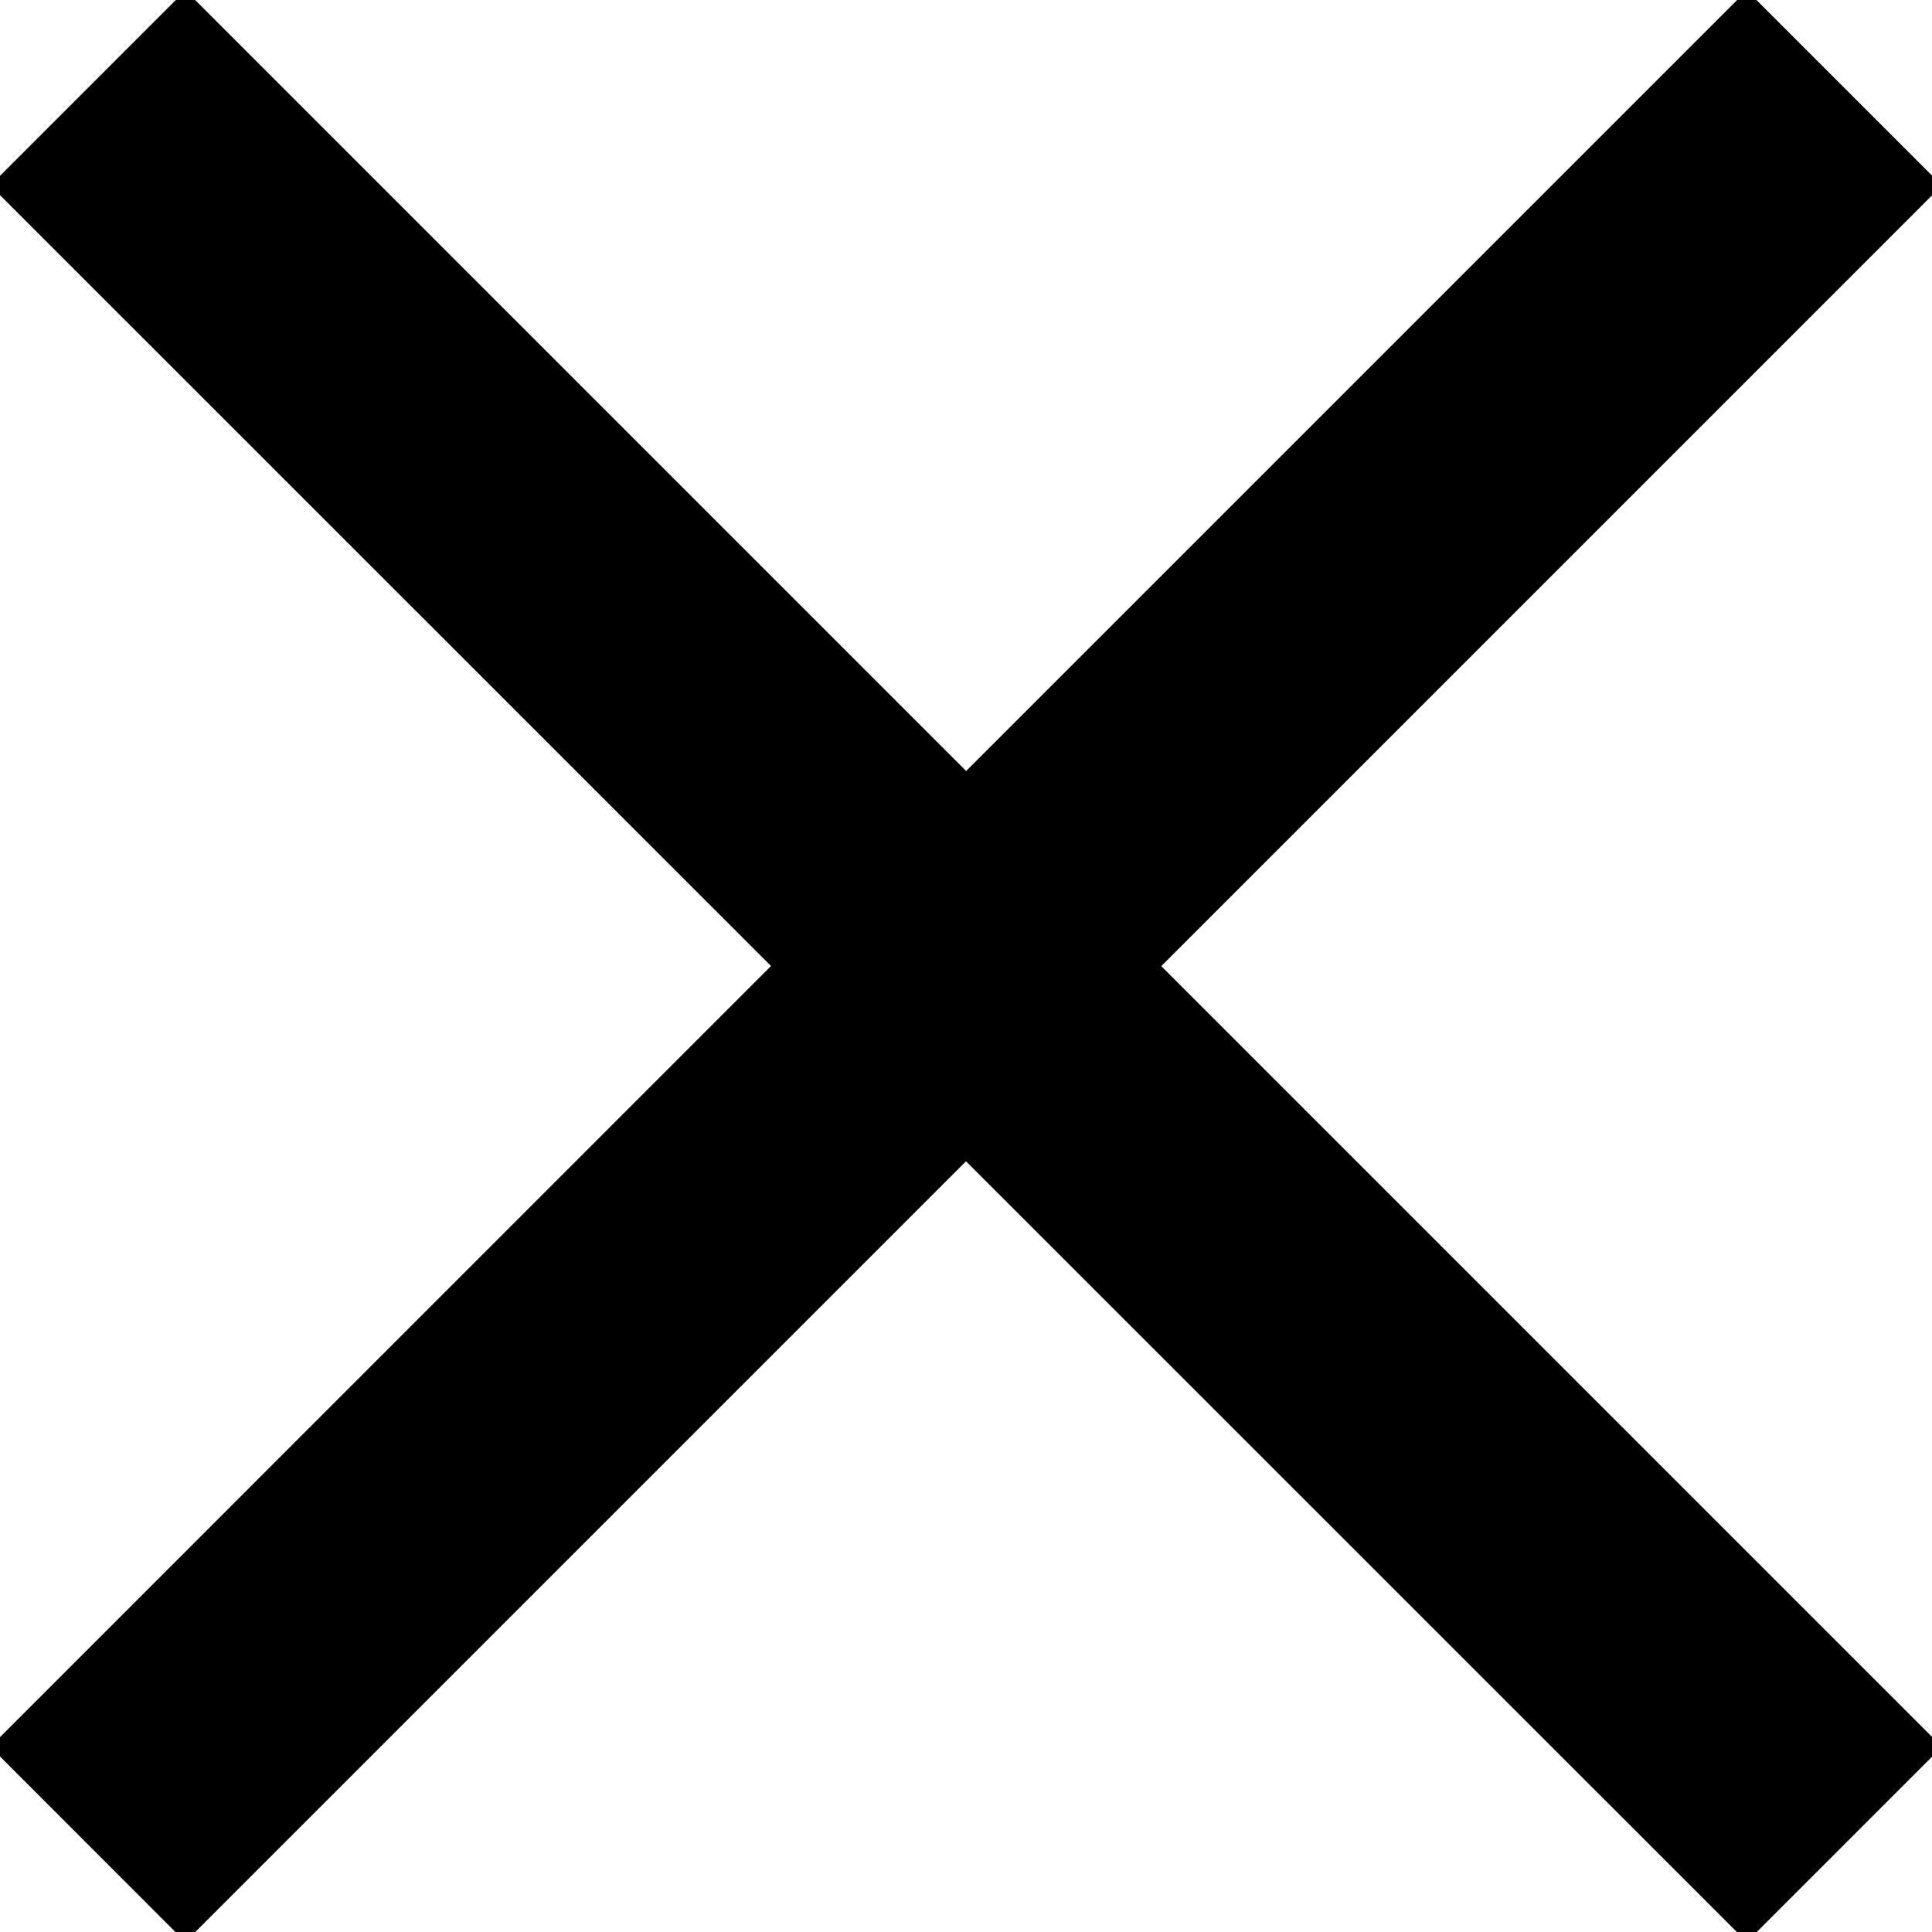 <svg xmlns="http://www.w3.org/2000/svg" width="14" height="14" viewBox="0 0 14 14"><g><g><path d="M-.07 12.658L5.587 7-.07 1.344 1.344-.07l5.657 5.657L12.658-.07l1.414 1.414-5.657 5.657 5.657 5.657-1.414 1.414L7 8.415l-5.657 5.657z"/></g></g></svg>